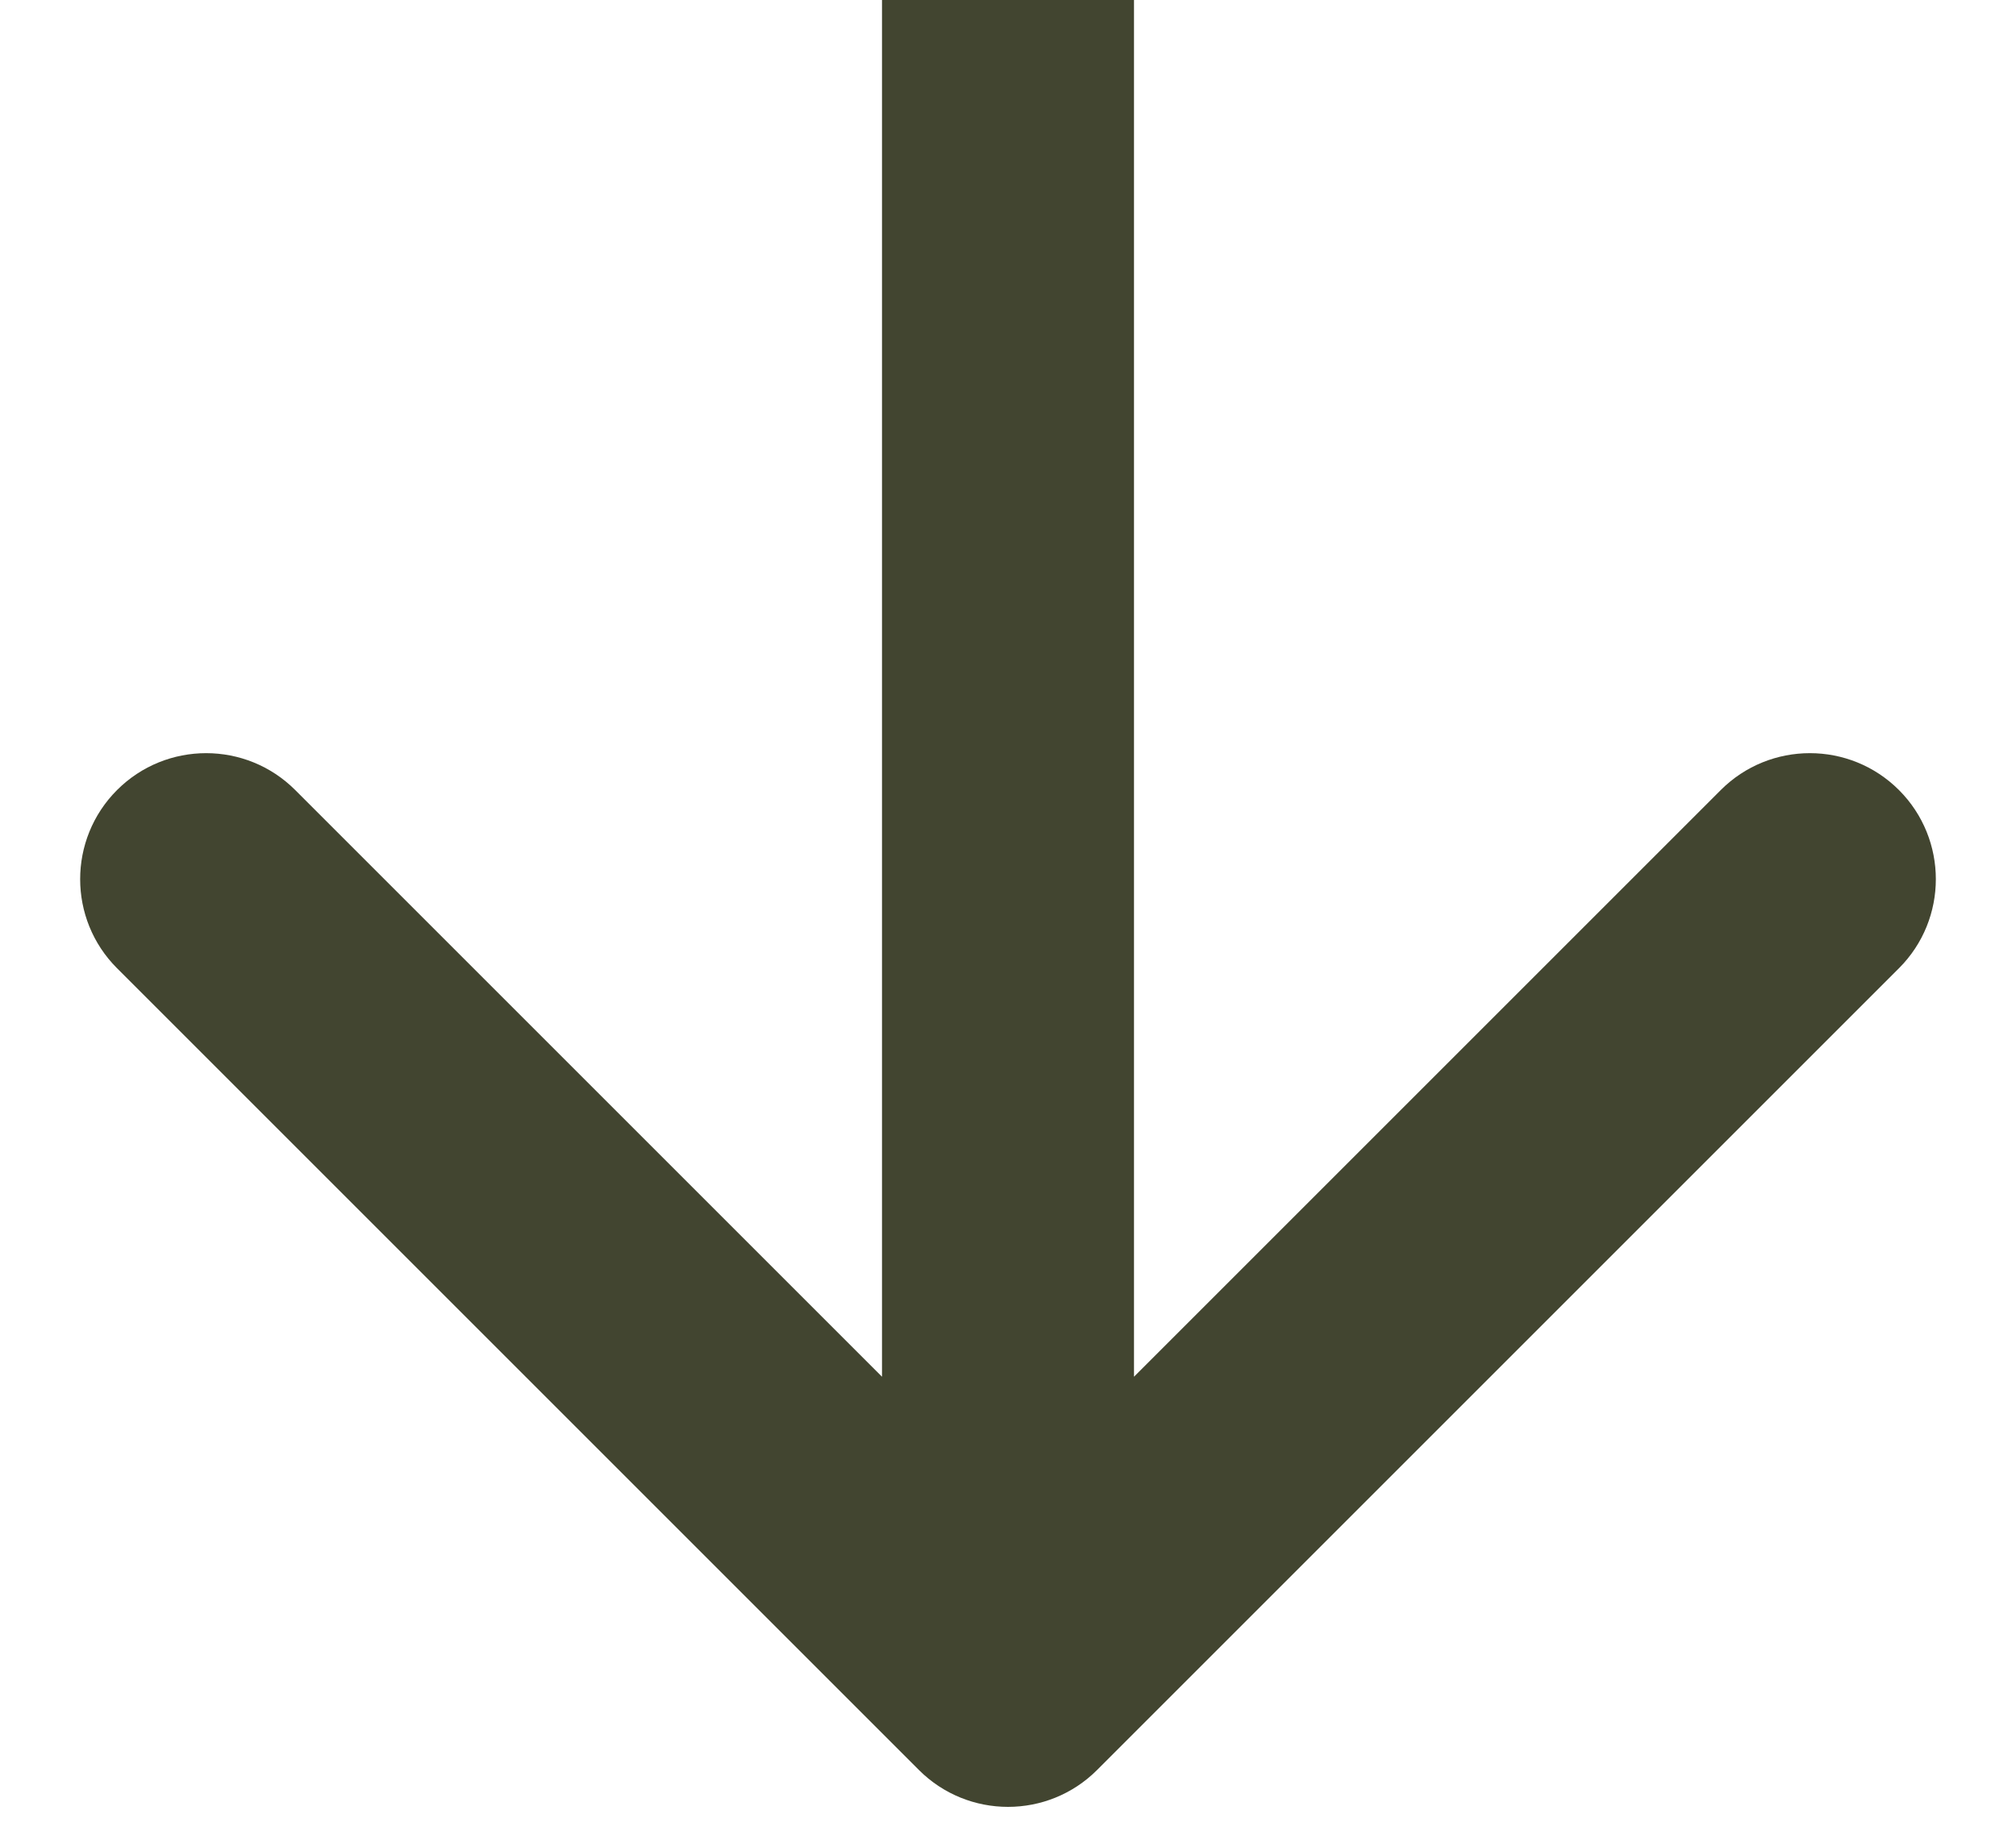 <svg width="24" height="22" viewBox="0 0 24 22" fill="none" xmlns="http://www.w3.org/2000/svg">
<path d="M10.939 21.074C11.525 21.66 12.475 21.66 13.061 21.074L22.607 11.528C23.192 10.943 23.192 9.993 22.607 9.407C22.021 8.821 21.071 8.821 20.485 9.407L12 17.892L3.515 9.407C2.929 8.821 1.979 8.821 1.393 9.407C0.808 9.993 0.808 10.943 1.393 11.528L10.939 21.074ZM10.5 0L10.5 20.014H13.5L13.5 0L10.5 0Z" fill="#424530"/>
</svg>
